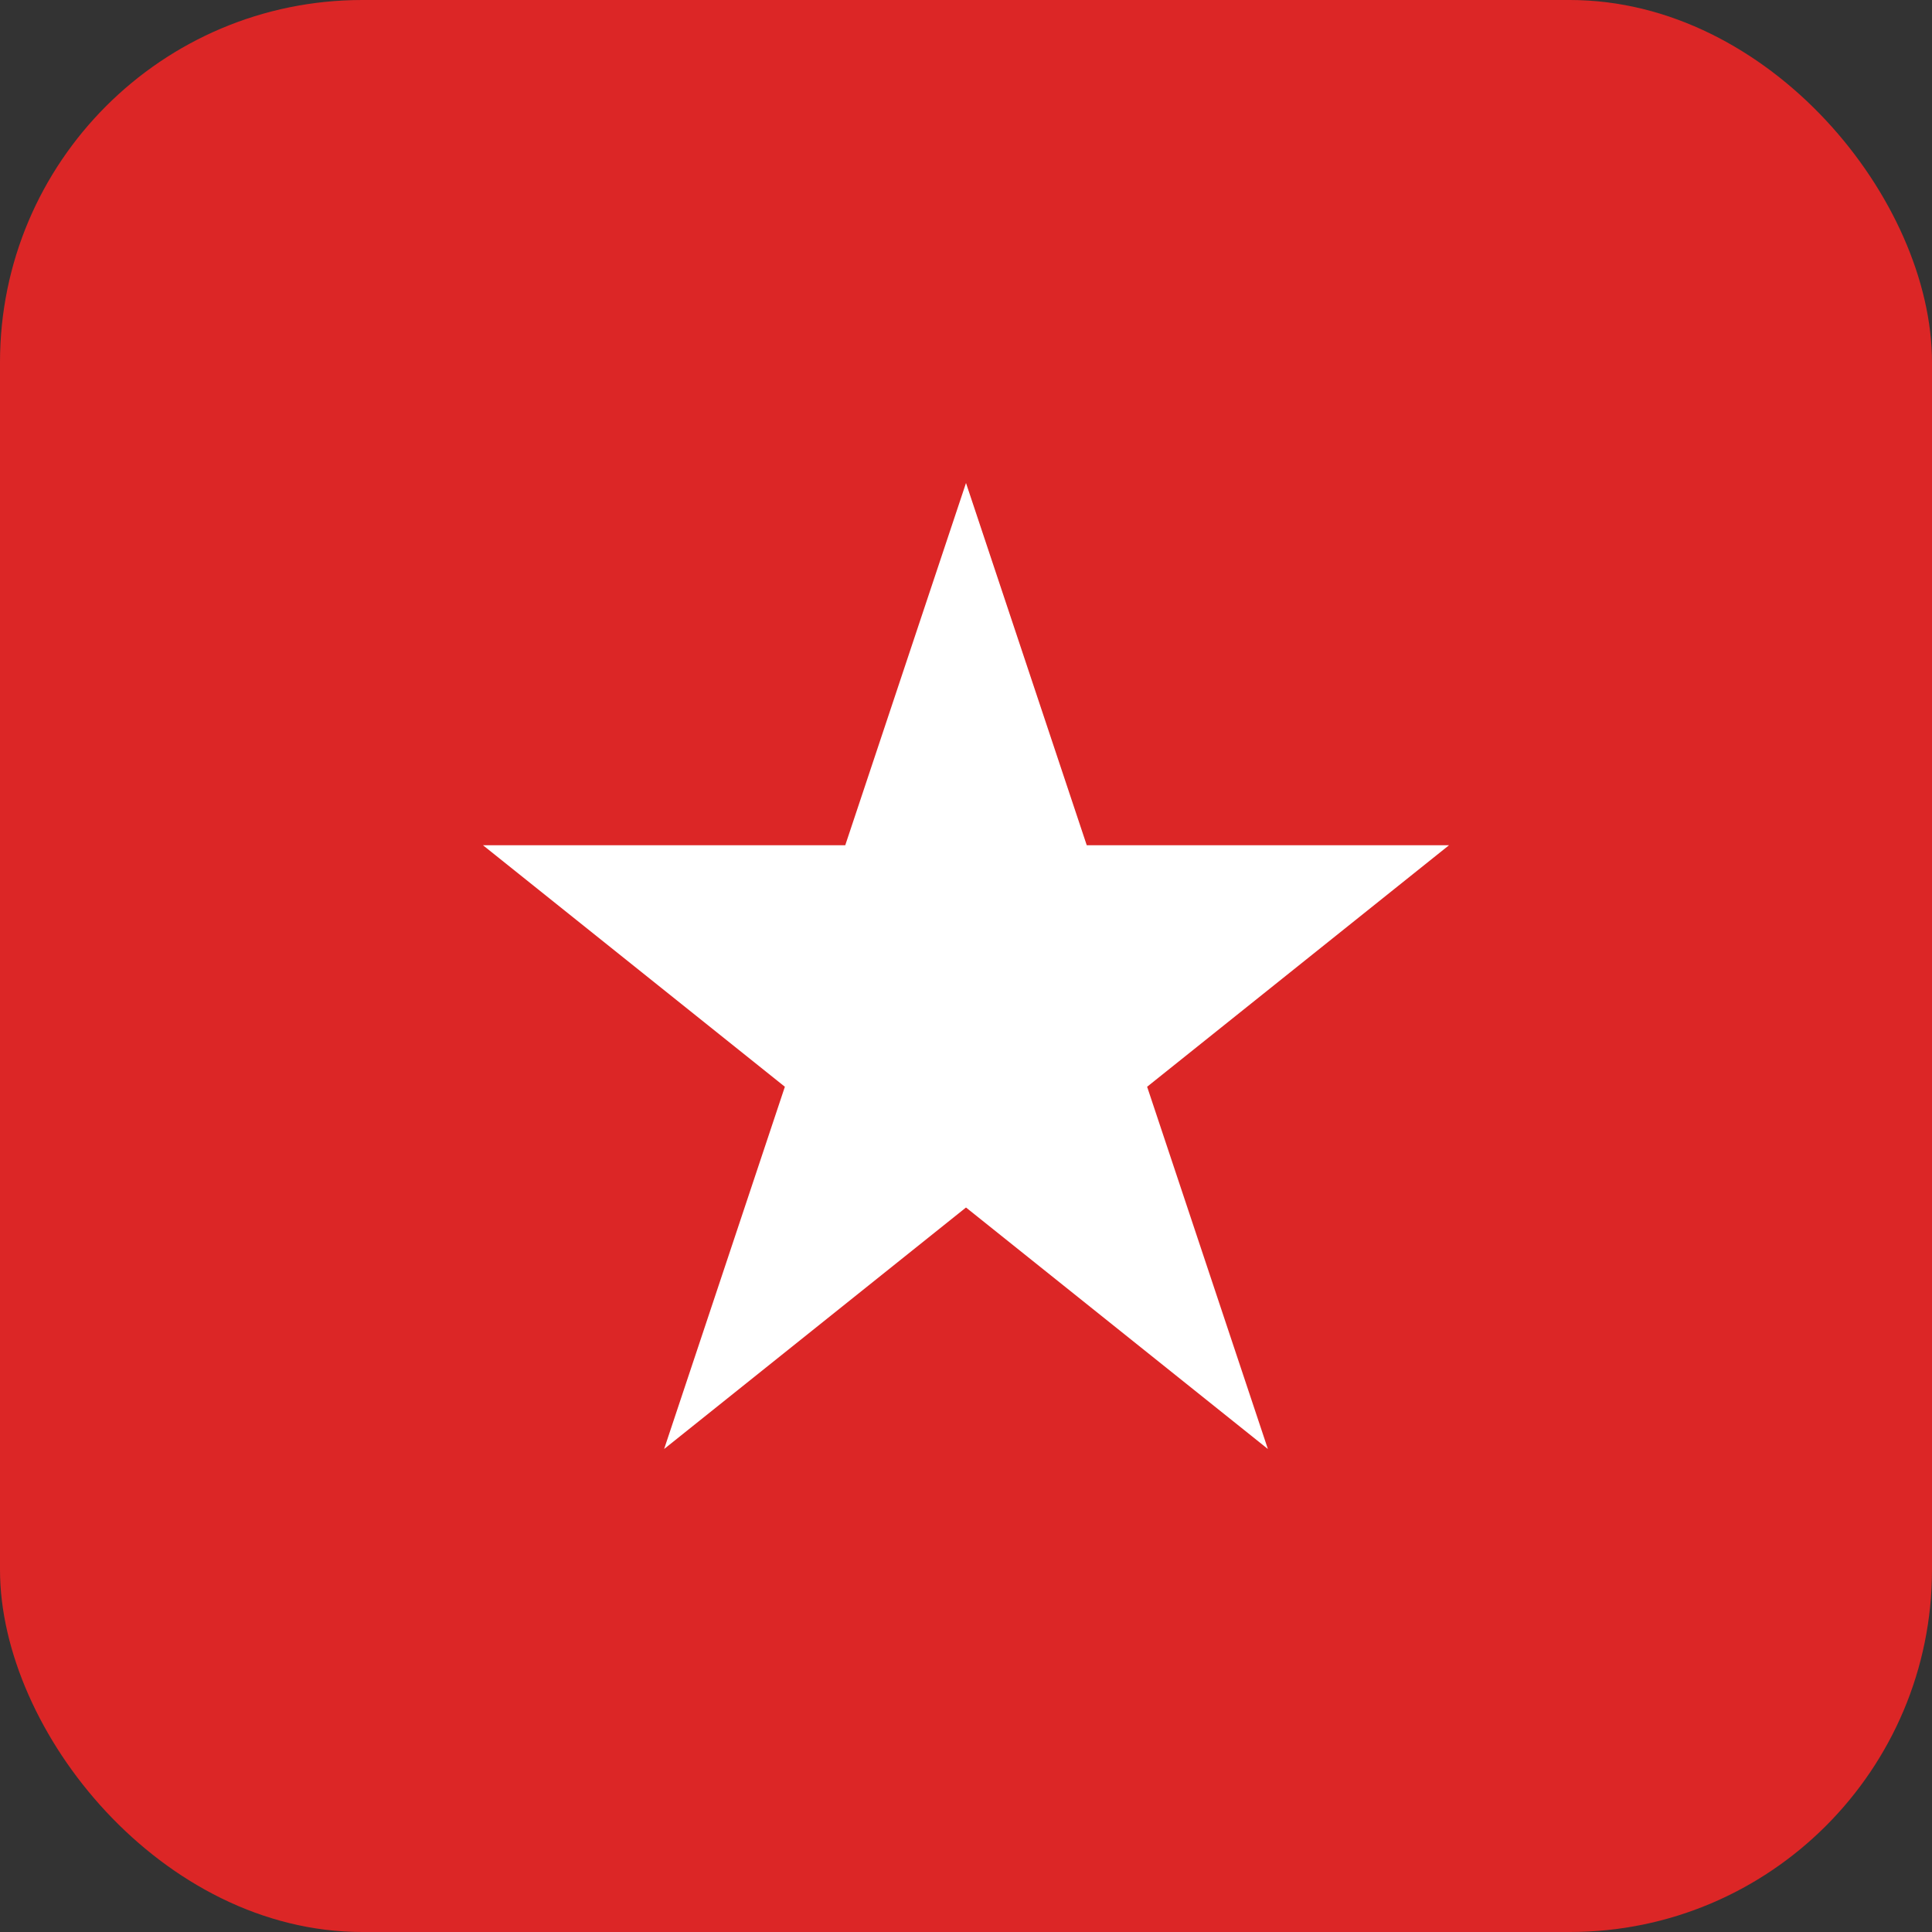 ﻿<svg width="32" height="32" viewBox="0 0 32 32" fill="none" xmlns="http://www.w3.org/2000/svg">
  <rect x="0" y="0" width="32" height="32" fill="#333333" stroke="none"/>
  <rect width="32" height="32" rx="6" fill="#dc2626"/>
  <path d="M16 8l2 6h6l-5 4 2 6-5-4-5 4 2-6-5-4h6l2-6z" fill="white"/>
</svg>
